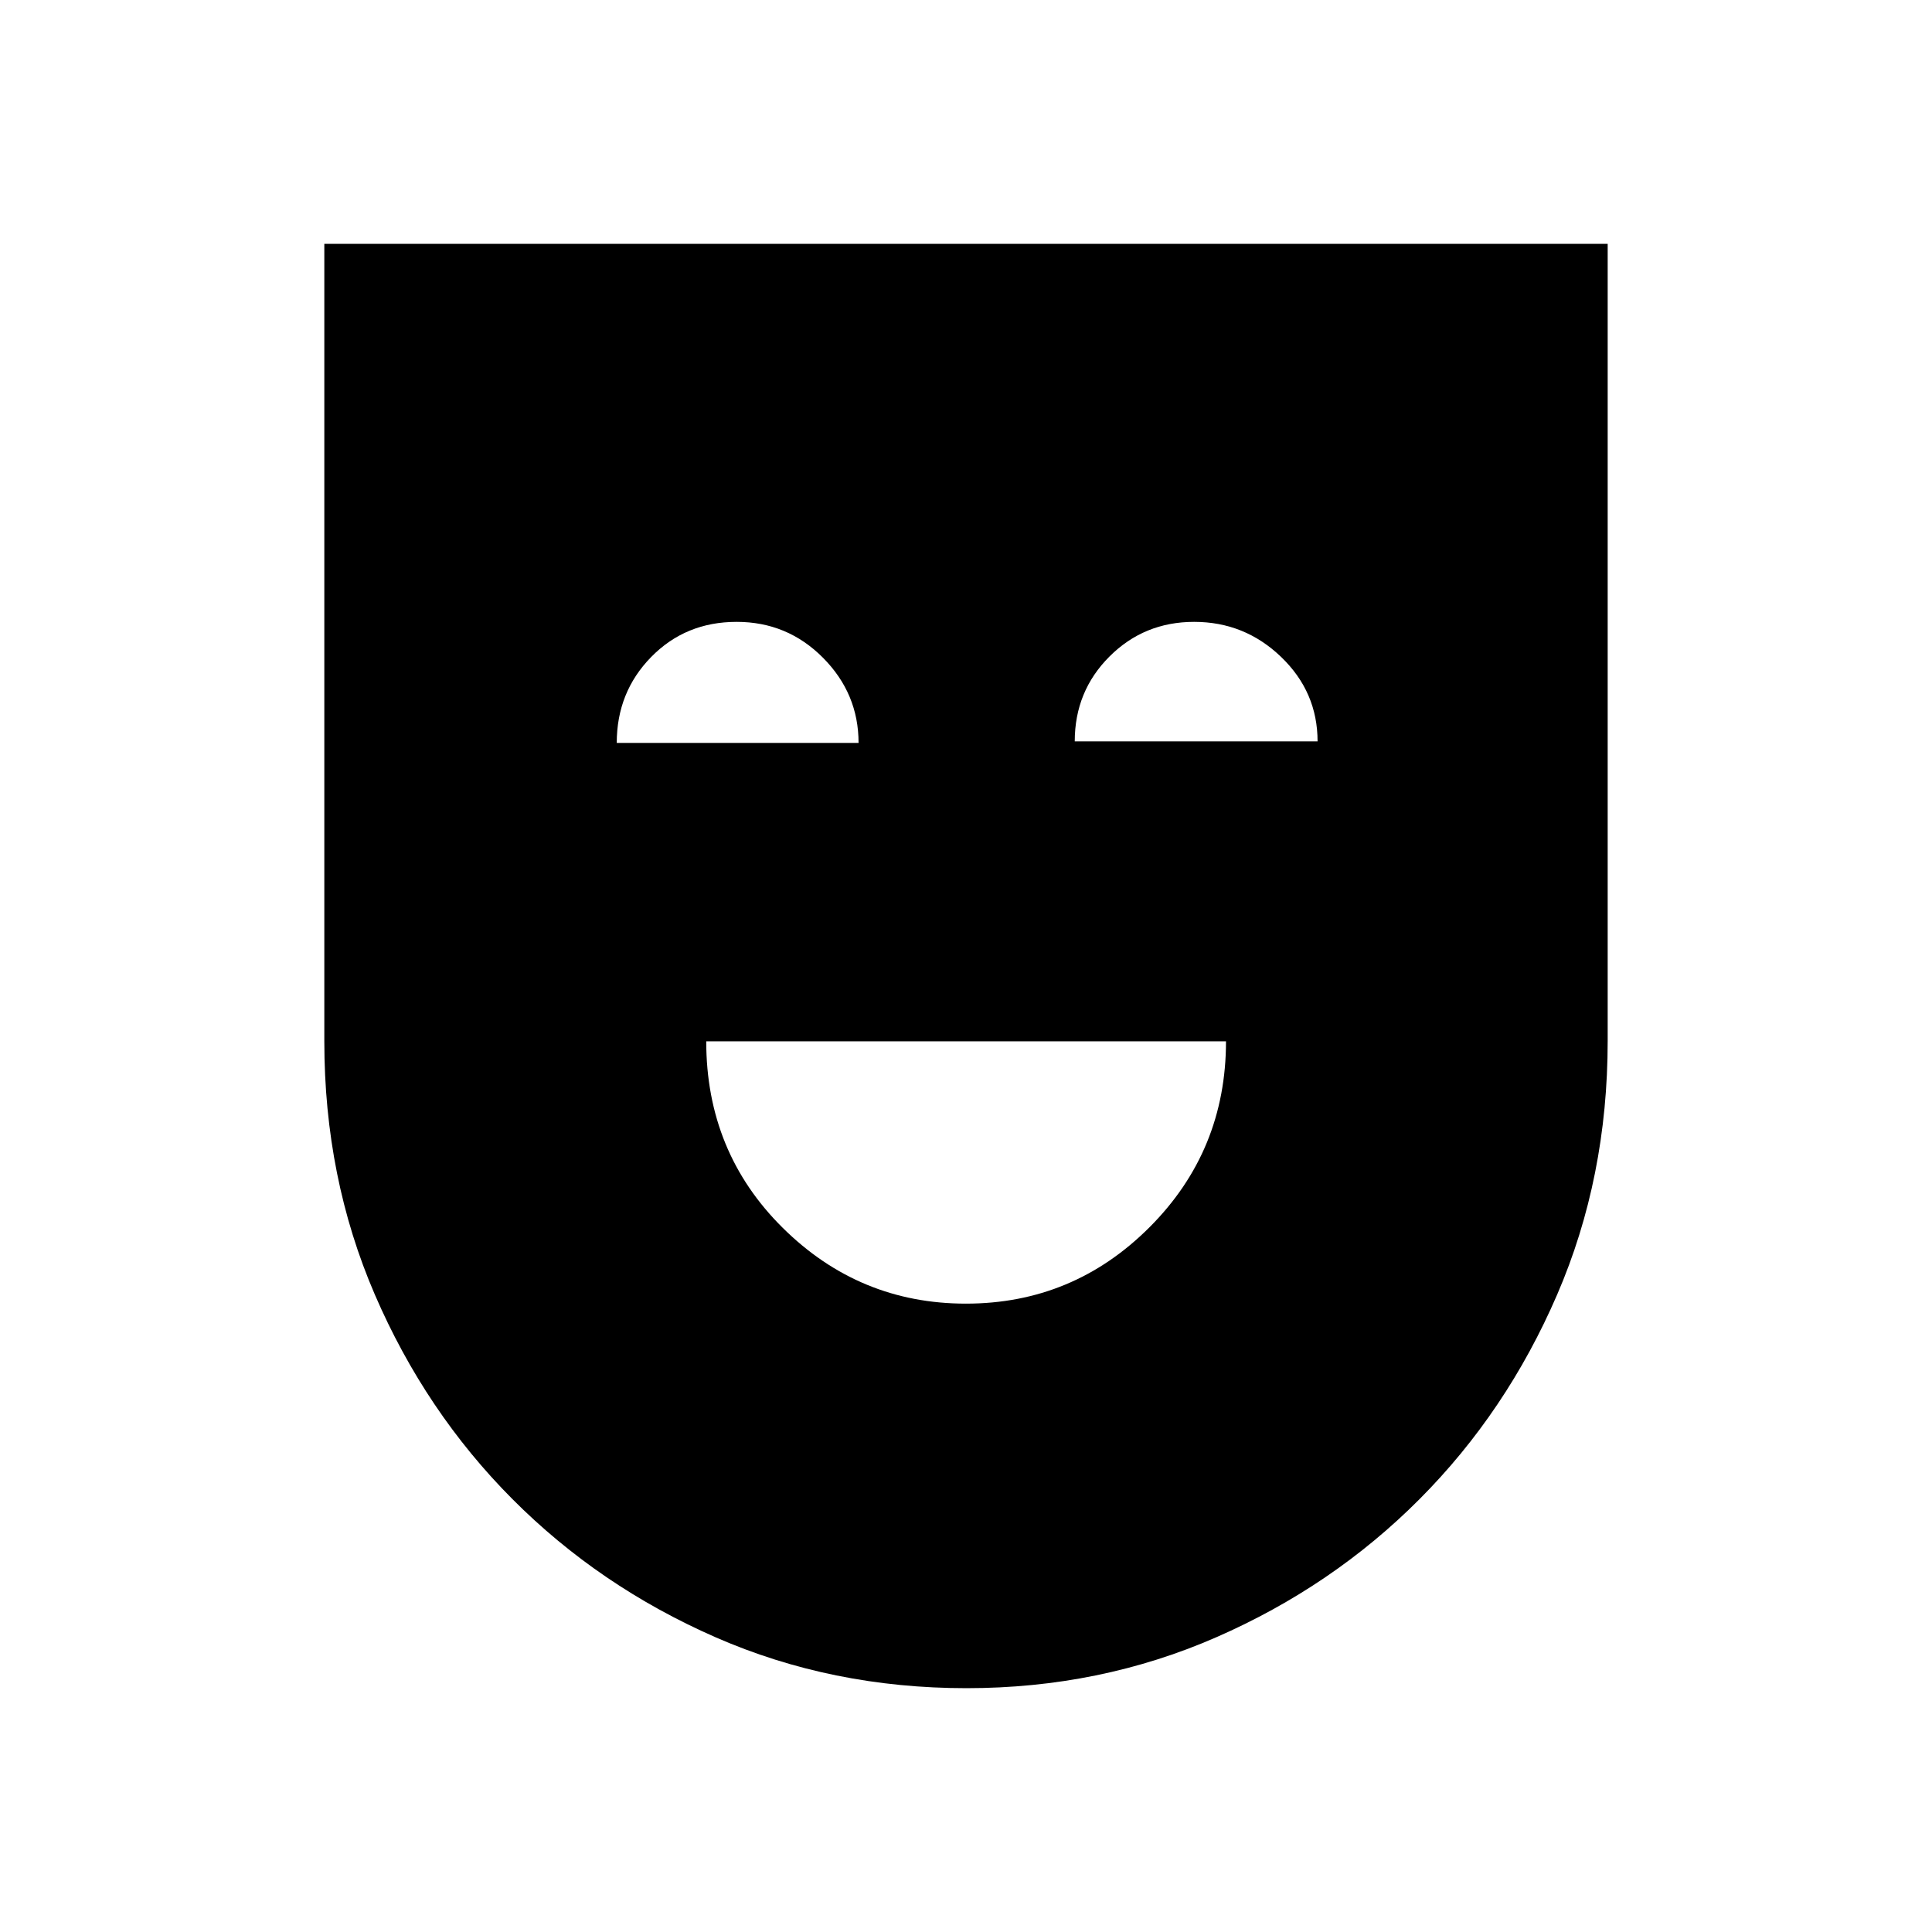 <svg xmlns="http://www.w3.org/2000/svg" height="48" viewBox="0 -960 960 960" width="48"><path d="M479.961-312.231q53.333 0 91.282-38.008t37.949-92.338H350.923q0 55.039 38.02 92.692 38.021 37.654 91.018 37.654Zm.314 191.077q-66.967 0-124.737-25.307-57.769-25.308-100.961-68.693-43.193-43.384-68.308-101.539-25.115-58.156-25.115-125.884v-396.269h637.692v396.089q0 67.911-25.115 126.065-25.115 58.154-68.308 101.538-43.192 43.385-101.047 68.693-57.855 25.307-124.101 25.307ZM306.461-590.846h120.154q0-24.539-17.699-42.346Q391.216-651 366.034-651q-25.387 0-42.48 17.468-17.093 17.468-17.093 42.686Zm227.577-.769h120.654q0-24.539-18.119-41.962Q618.453-651 593.369-651q-24.862 0-42.096 17.242-17.235 17.242-17.235 42.143Z"/></svg>